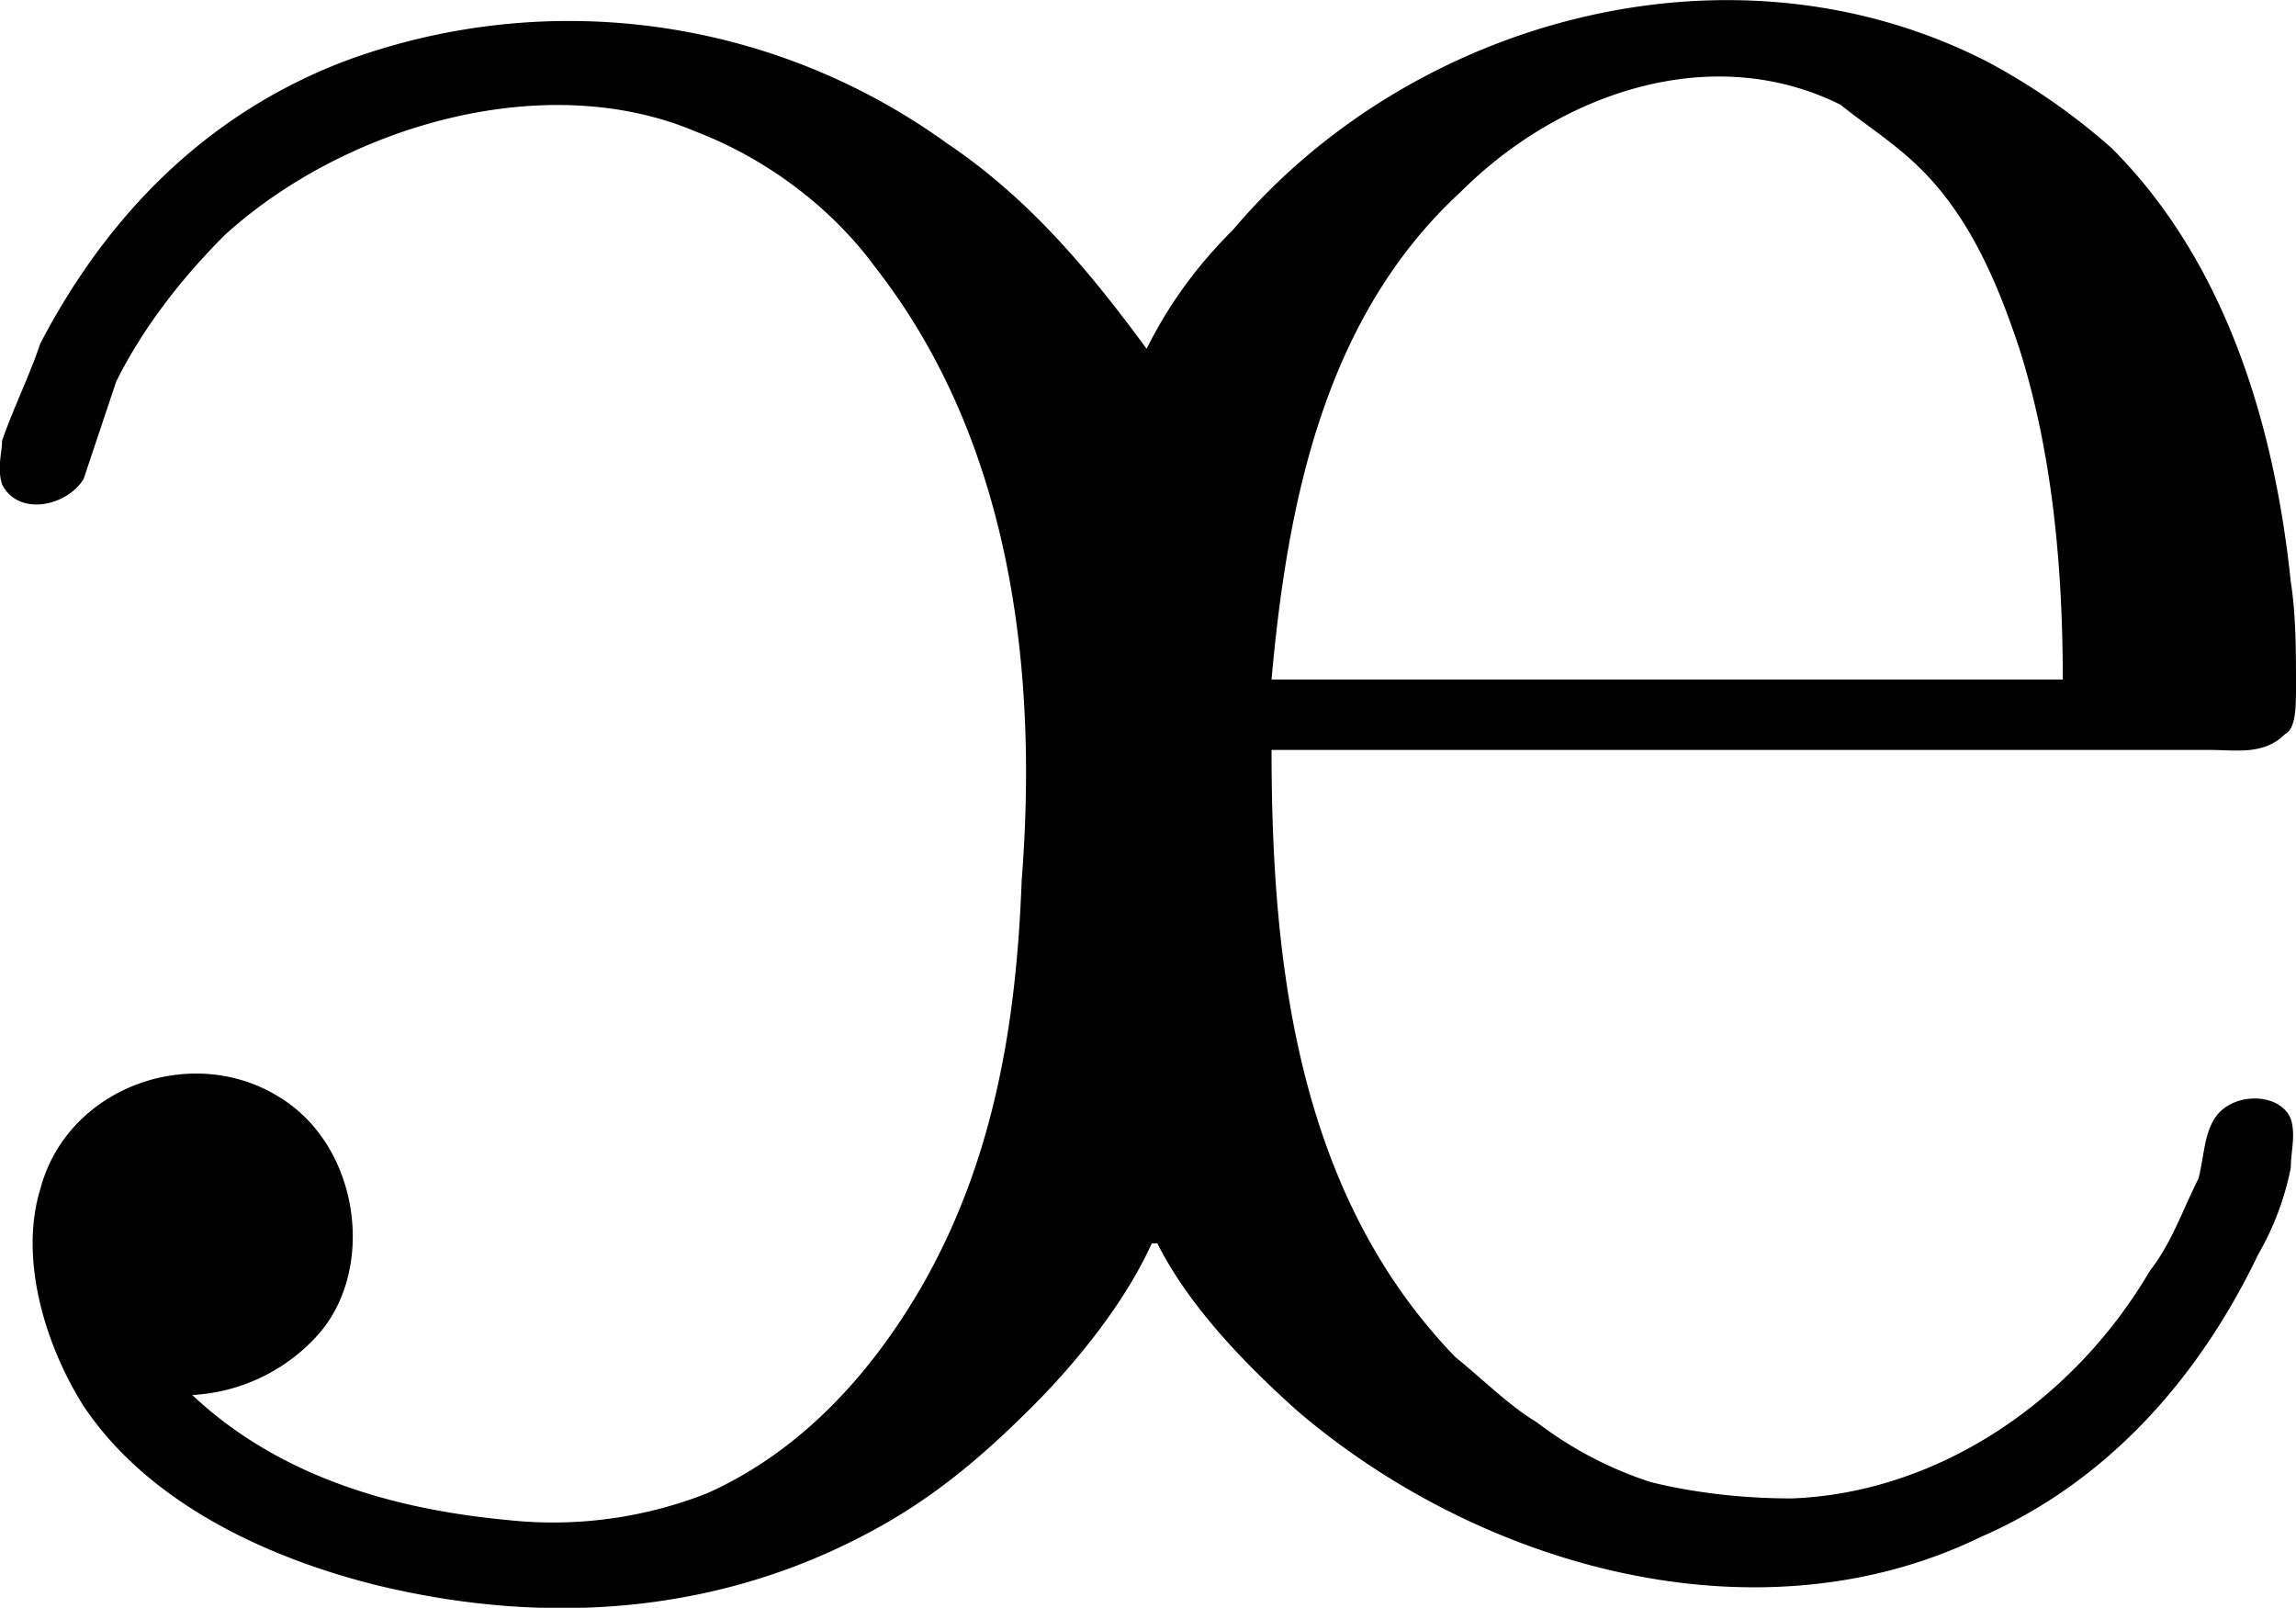 <svg xmlns="http://www.w3.org/2000/svg" xmlns:xlink="http://www.w3.org/1999/xlink" width="8.822" height="6.178" viewBox="0 0 6.616 4.633"><svg overflow="visible" x="148.712" y="134.765" transform="translate(-149.002 -130.291)"><path style="stroke:none" d="M3.594-3.469c-.172-.234-.344-.437-.578-.594a1.86 1.86 0 0 0-1.735-.234c-.406.156-.687.453-.875.813-.031.093-.078.187-.11.28 0 .032-.015.079 0 .126.048.094.188.062.235-.016l.094-.281c.078-.156.188-.297.313-.422.343-.312.921-.484 1.359-.297.203.078.39.219.515.39.391.5.47 1.157.422 1.767-.015.406-.078.796-.28 1.156-.142.25-.345.484-.626.61a1.212 1.212 0 0 1-.578.077c-.328-.031-.656-.125-.906-.36a.524.524 0 0 0 .36-.171c.171-.188.124-.547-.11-.688-.25-.156-.61-.03-.688.266-.062.203.016.453.125.625.188.281.531.438.844.516.516.125 1.031.078 1.484-.188.157-.093.282-.203.407-.328s.265-.297.343-.469h.016c.094.188.266.36.406.485C4.563.047 5.36.266 6-.046c.36-.157.625-.454.797-.813a.817.817 0 0 0 .094-.25c0-.047.015-.094 0-.141-.032-.078-.172-.078-.22 0-.03.047-.03.11-.046.172-.047.094-.078.187-.14.266-.22.375-.61.64-1.032.656-.14 0-.281-.016-.406-.047a1.091 1.091 0 0 1-.328-.172C4.64-.422 4.562-.5 4.484-.563c-.453-.468-.53-1.125-.53-1.75h2.702c.078 0 .157.016.219-.046.031-.016.031-.079.031-.141 0-.094 0-.203-.015-.297-.047-.453-.188-.922-.516-1.25a1.854 1.854 0 0 0-.36-.25c-.734-.375-1.656-.125-2.171.484-.11.11-.188.22-.25.344zm.36.953C4-3.03 4.108-3.562 4.5-3.922c.281-.281.719-.437 1.094-.25.078.063.156.11.234.188.14.14.219.328.281.515.094.297.125.625.125.953zm0 0"/></svg></svg>